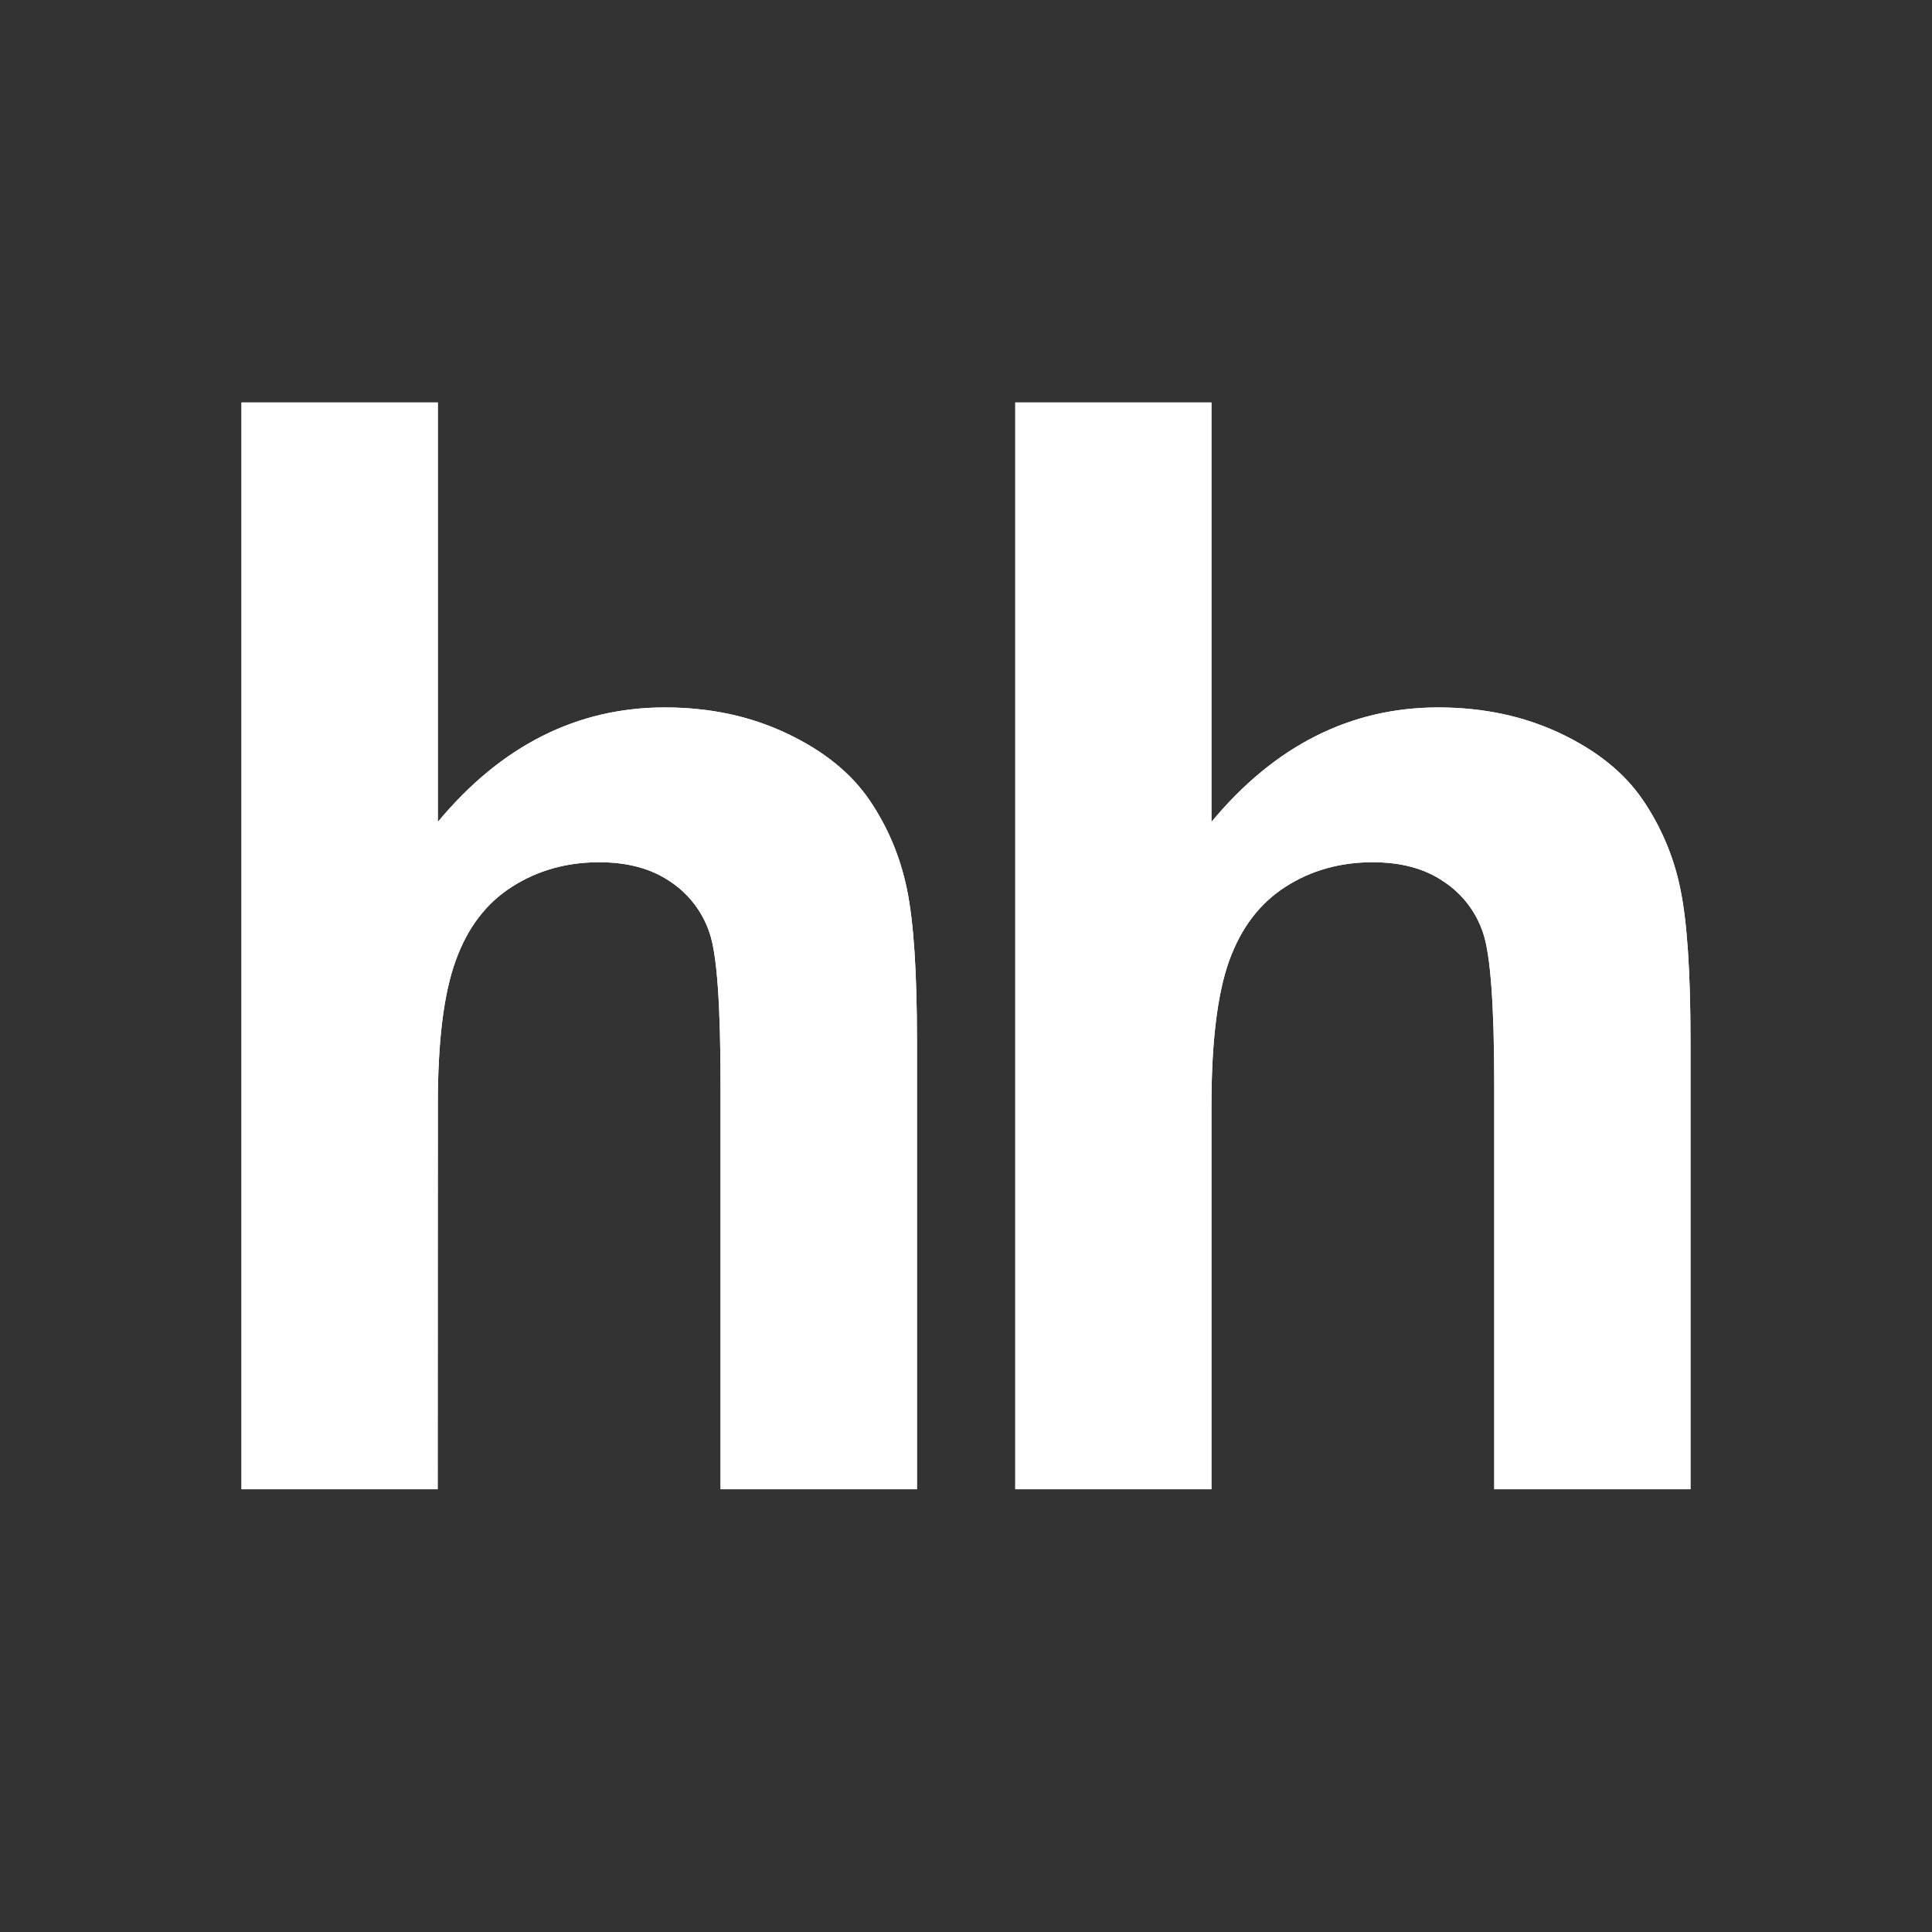 <svg xmlns="http://www.w3.org/2000/svg" width="24" height="24" viewBox="0 0 24 24" fill="none"><rect x="0" y="0" width="24" height="24" fill="#333333" stroke="none"/><rect width="24" height="24" fill="none"/>
<path fill-rule="evenodd" clip-rule="evenodd" d="M15.049 5V10.21C15.834 9.264 16.775 8.788 17.867 8.788C18.428 8.788 18.934 8.897 19.387 9.112C19.838 9.326 20.177 9.6 20.405 9.933C20.634 10.268 20.794 10.646 20.874 11.044C20.958 11.448 21 12.076 21 12.929V18.5H18.562V13.482C18.562 12.487 18.515 11.856 18.423 11.588C18.336 11.325 18.163 11.101 17.932 10.95C17.699 10.79 17.405 10.711 17.051 10.711C16.647 10.711 16.285 10.813 15.969 11.016C15.65 11.22 15.418 11.525 15.27 11.933C15.123 12.341 15.049 12.944 15.049 13.743V18.5H12.612V5H15.049ZM5.439 5V10.21C6.225 9.264 7.166 8.788 8.258 8.788C8.821 8.788 9.324 8.897 9.776 9.112C10.229 9.326 10.568 9.6 10.797 9.933C11.027 10.27 11.182 10.638 11.266 11.044C11.35 11.448 11.391 12.076 11.391 12.929V18.5H8.951V13.482C8.951 12.487 8.907 11.856 8.814 11.588C8.727 11.326 8.554 11.101 8.324 10.95C8.089 10.79 7.796 10.711 7.443 10.711C7.039 10.711 6.676 10.813 6.36 11.016C6.039 11.22 5.808 11.525 5.661 11.933C5.512 12.341 5.437 12.944 5.439 13.743L5.437 18.5H3V5H5.439Z" fill="white"/>
<path fill-rule="evenodd" clip-rule="evenodd" d="M15.049 5V10.21C15.834 9.264 16.775 8.788 17.867 8.788C18.428 8.788 18.934 8.897 19.387 9.112C19.838 9.326 20.177 9.6 20.405 9.933C20.634 10.268 20.794 10.646 20.874 11.044C20.958 11.448 21 12.076 21 12.929V18.5H18.562V13.482C18.562 12.487 18.515 11.856 18.423 11.588C18.336 11.325 18.163 11.101 17.932 10.95C17.699 10.79 17.405 10.711 17.051 10.711C16.647 10.711 16.285 10.813 15.969 11.016C15.65 11.22 15.418 11.525 15.27 11.933C15.123 12.341 15.049 12.944 15.049 13.743V18.5H12.612V5H15.049ZM5.439 5V10.21C6.225 9.264 7.166 8.788 8.258 8.788C8.821 8.788 9.324 8.897 9.776 9.112C10.229 9.326 10.568 9.6 10.797 9.933C11.027 10.27 11.182 10.638 11.266 11.044C11.35 11.448 11.391 12.076 11.391 12.929V18.5H8.951V13.482C8.951 12.487 8.907 11.856 8.814 11.588C8.727 11.326 8.554 11.101 8.324 10.95C8.089 10.79 7.796 10.711 7.443 10.711C7.039 10.711 6.676 10.813 6.36 11.016C6.039 11.22 5.808 11.525 5.661 11.933C5.512 12.341 5.437 12.944 5.439 13.743L5.437 18.5H3V5H5.439Z" fill="white"/>
</svg>
